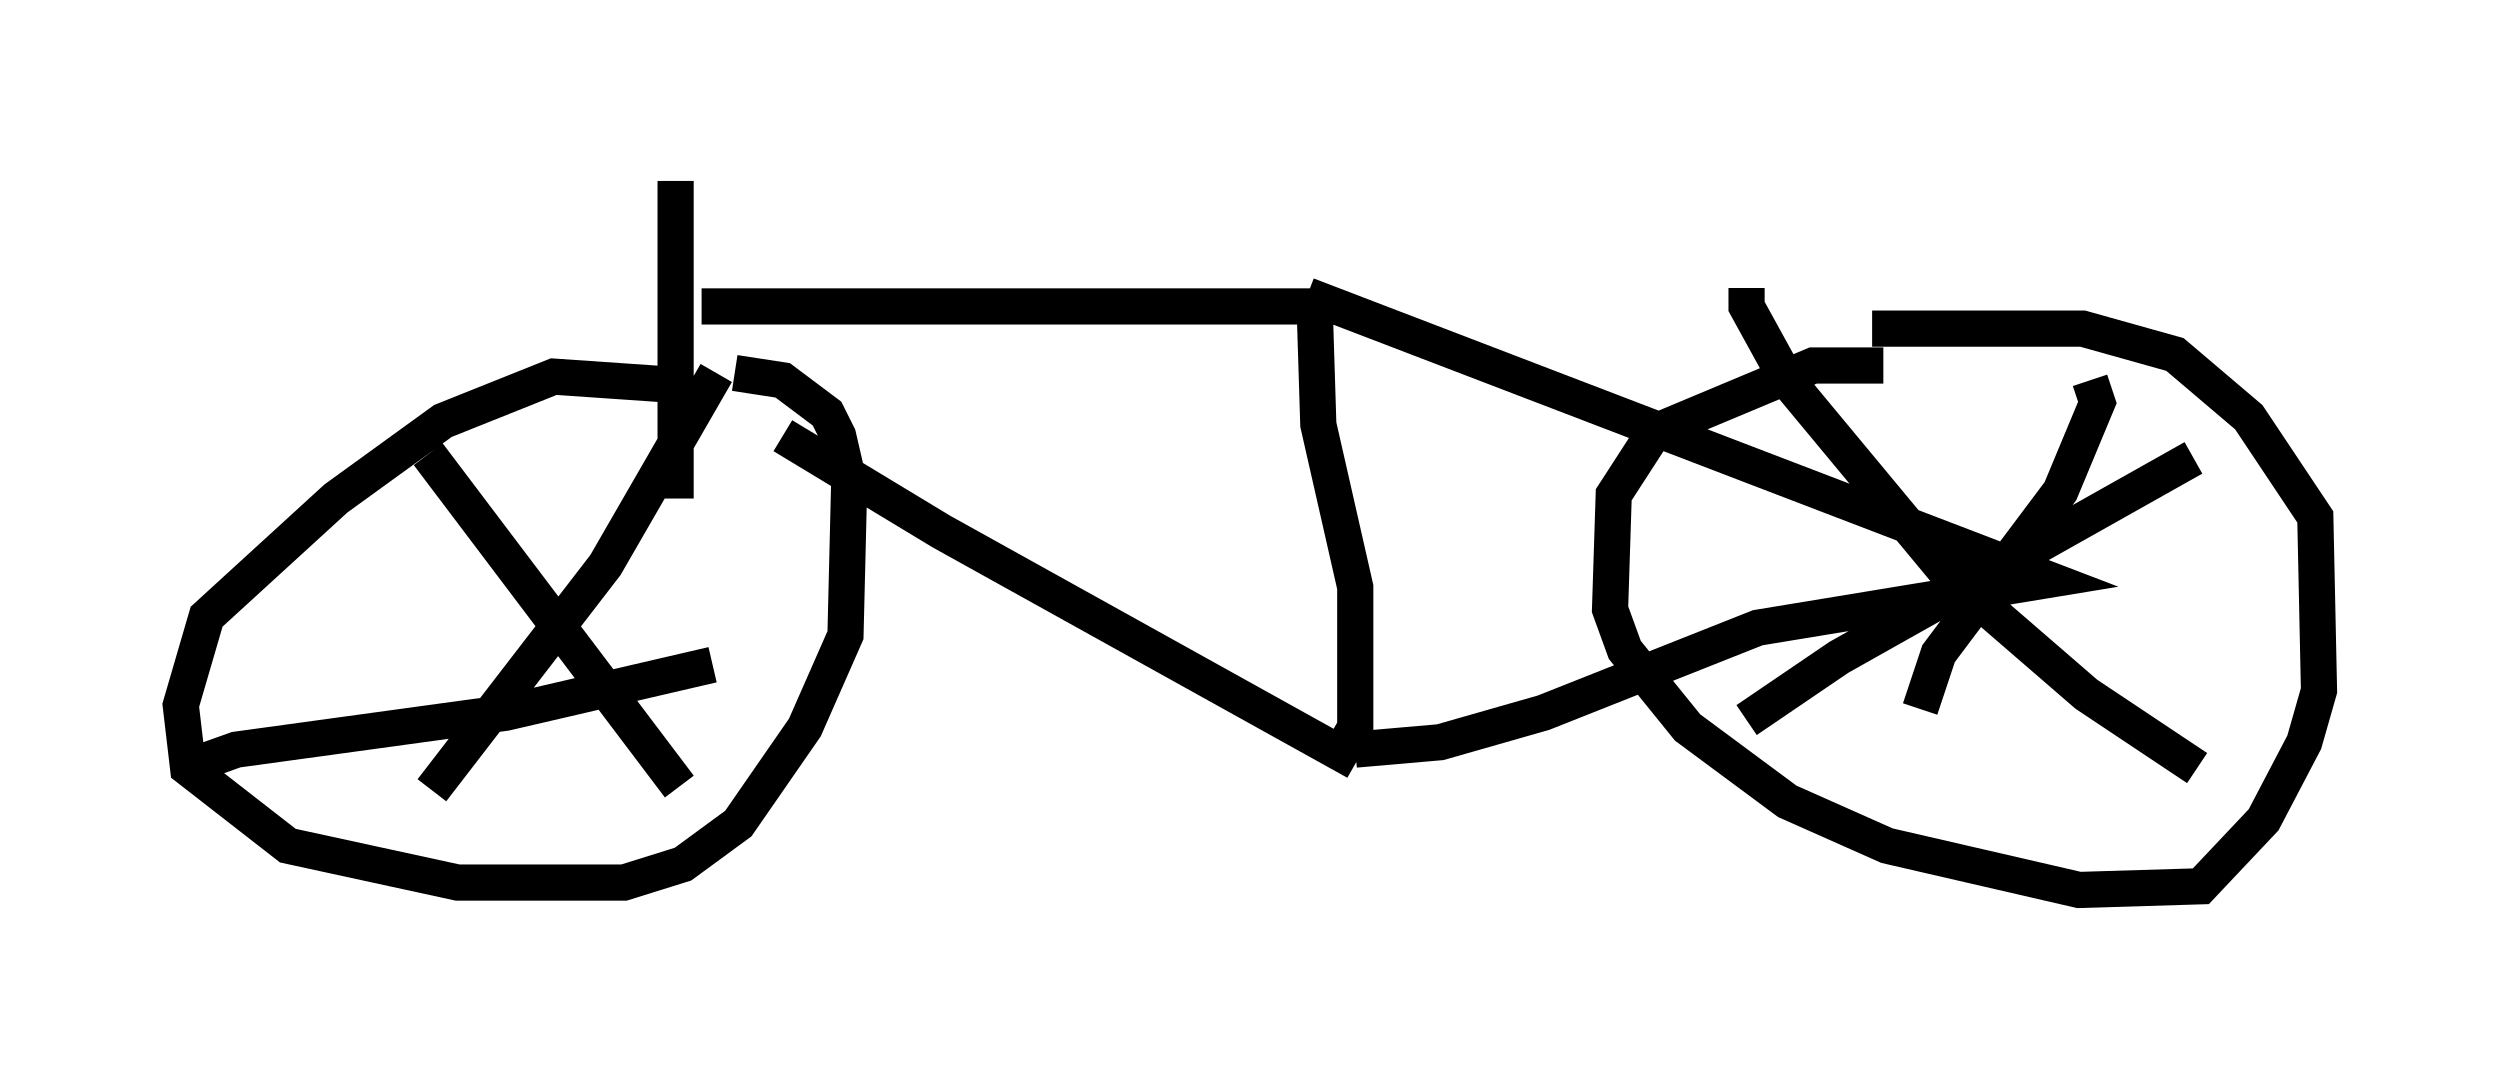 <?xml version="1.0" encoding="utf-8" ?>
<svg baseProfile="full" height="29.6" version="1.1" width="69.107" xmlns="http://www.w3.org/2000/svg" xmlns:ev="http://www.w3.org/2001/xml-events" xmlns:xlink="http://www.w3.org/1999/xlink"><defs /><rect fill="white" height="29.6" width="69.107" x="0" y="0" /><path d="M17.965, 9.288 m3.675, 2.756 l4.39, 2.654 11.025, 6.125 l0.408, -0.715 0.0, -3.879 l-1.021, -4.492 -0.102, -3.267 l-16.946, 0.0 m16.742, -0.306 l20.519, 7.861 -8.065, 1.327 l-5.921, 2.348 -2.858, 0.817 l-2.348, 0.204 m14.598, -10.617 l-1.94, 0.0 -4.39, 1.838 l-1.123, 1.735 -0.102, 3.165 l0.408, 1.123 1.735, 2.144 l2.756, 2.042 2.756, 1.225 l5.308, 1.225 3.369, -0.102 l1.735, -1.838 1.123, -2.144 l0.408, -1.429 -0.102, -4.798 l-1.838, -2.756 -2.042, -1.735 l-2.552, -0.715 -5.819, 0.0 m6.023, 1.429 l0.204, 0.613 -1.021, 2.45 l-3.369, 4.492 -0.51, 1.531 m0.0, 0.0 l0.0, 0.0 m-4.798, -11.638 l0.0, 0.51 1.123, 2.042 l4.492, 5.41 3.777, 3.267 l3.063, 2.042 m-12.454, -1.327 l2.552, -1.735 9.8, -5.513 m-41.957, -7.656 l0.0, 8.779 m-0.408, -3.165 l-2.96, -0.204 -3.063, 1.225 l-2.96, 2.144 -3.573, 3.267 l-0.715, 2.45 0.204, 1.735 l2.756, 2.144 4.696, 1.021 l4.594, 0.0 1.633, -0.51 l1.531, -1.123 1.838, -2.654 l1.123, -2.552 0.102, -4.185 l-0.306, -1.327 -0.306, -0.613 l-1.225, -0.919 -1.327, -0.204 m-0.51, 0.0 l-3.063, 5.308 -4.798, 6.227 m-0.102, -9.29 l6.942, 9.188 m-13.679, -0.51 l1.429, -0.51 7.452, -1.021 l5.717, -1.327 " fill="none" stroke="black" stroke-width="1" /></svg>